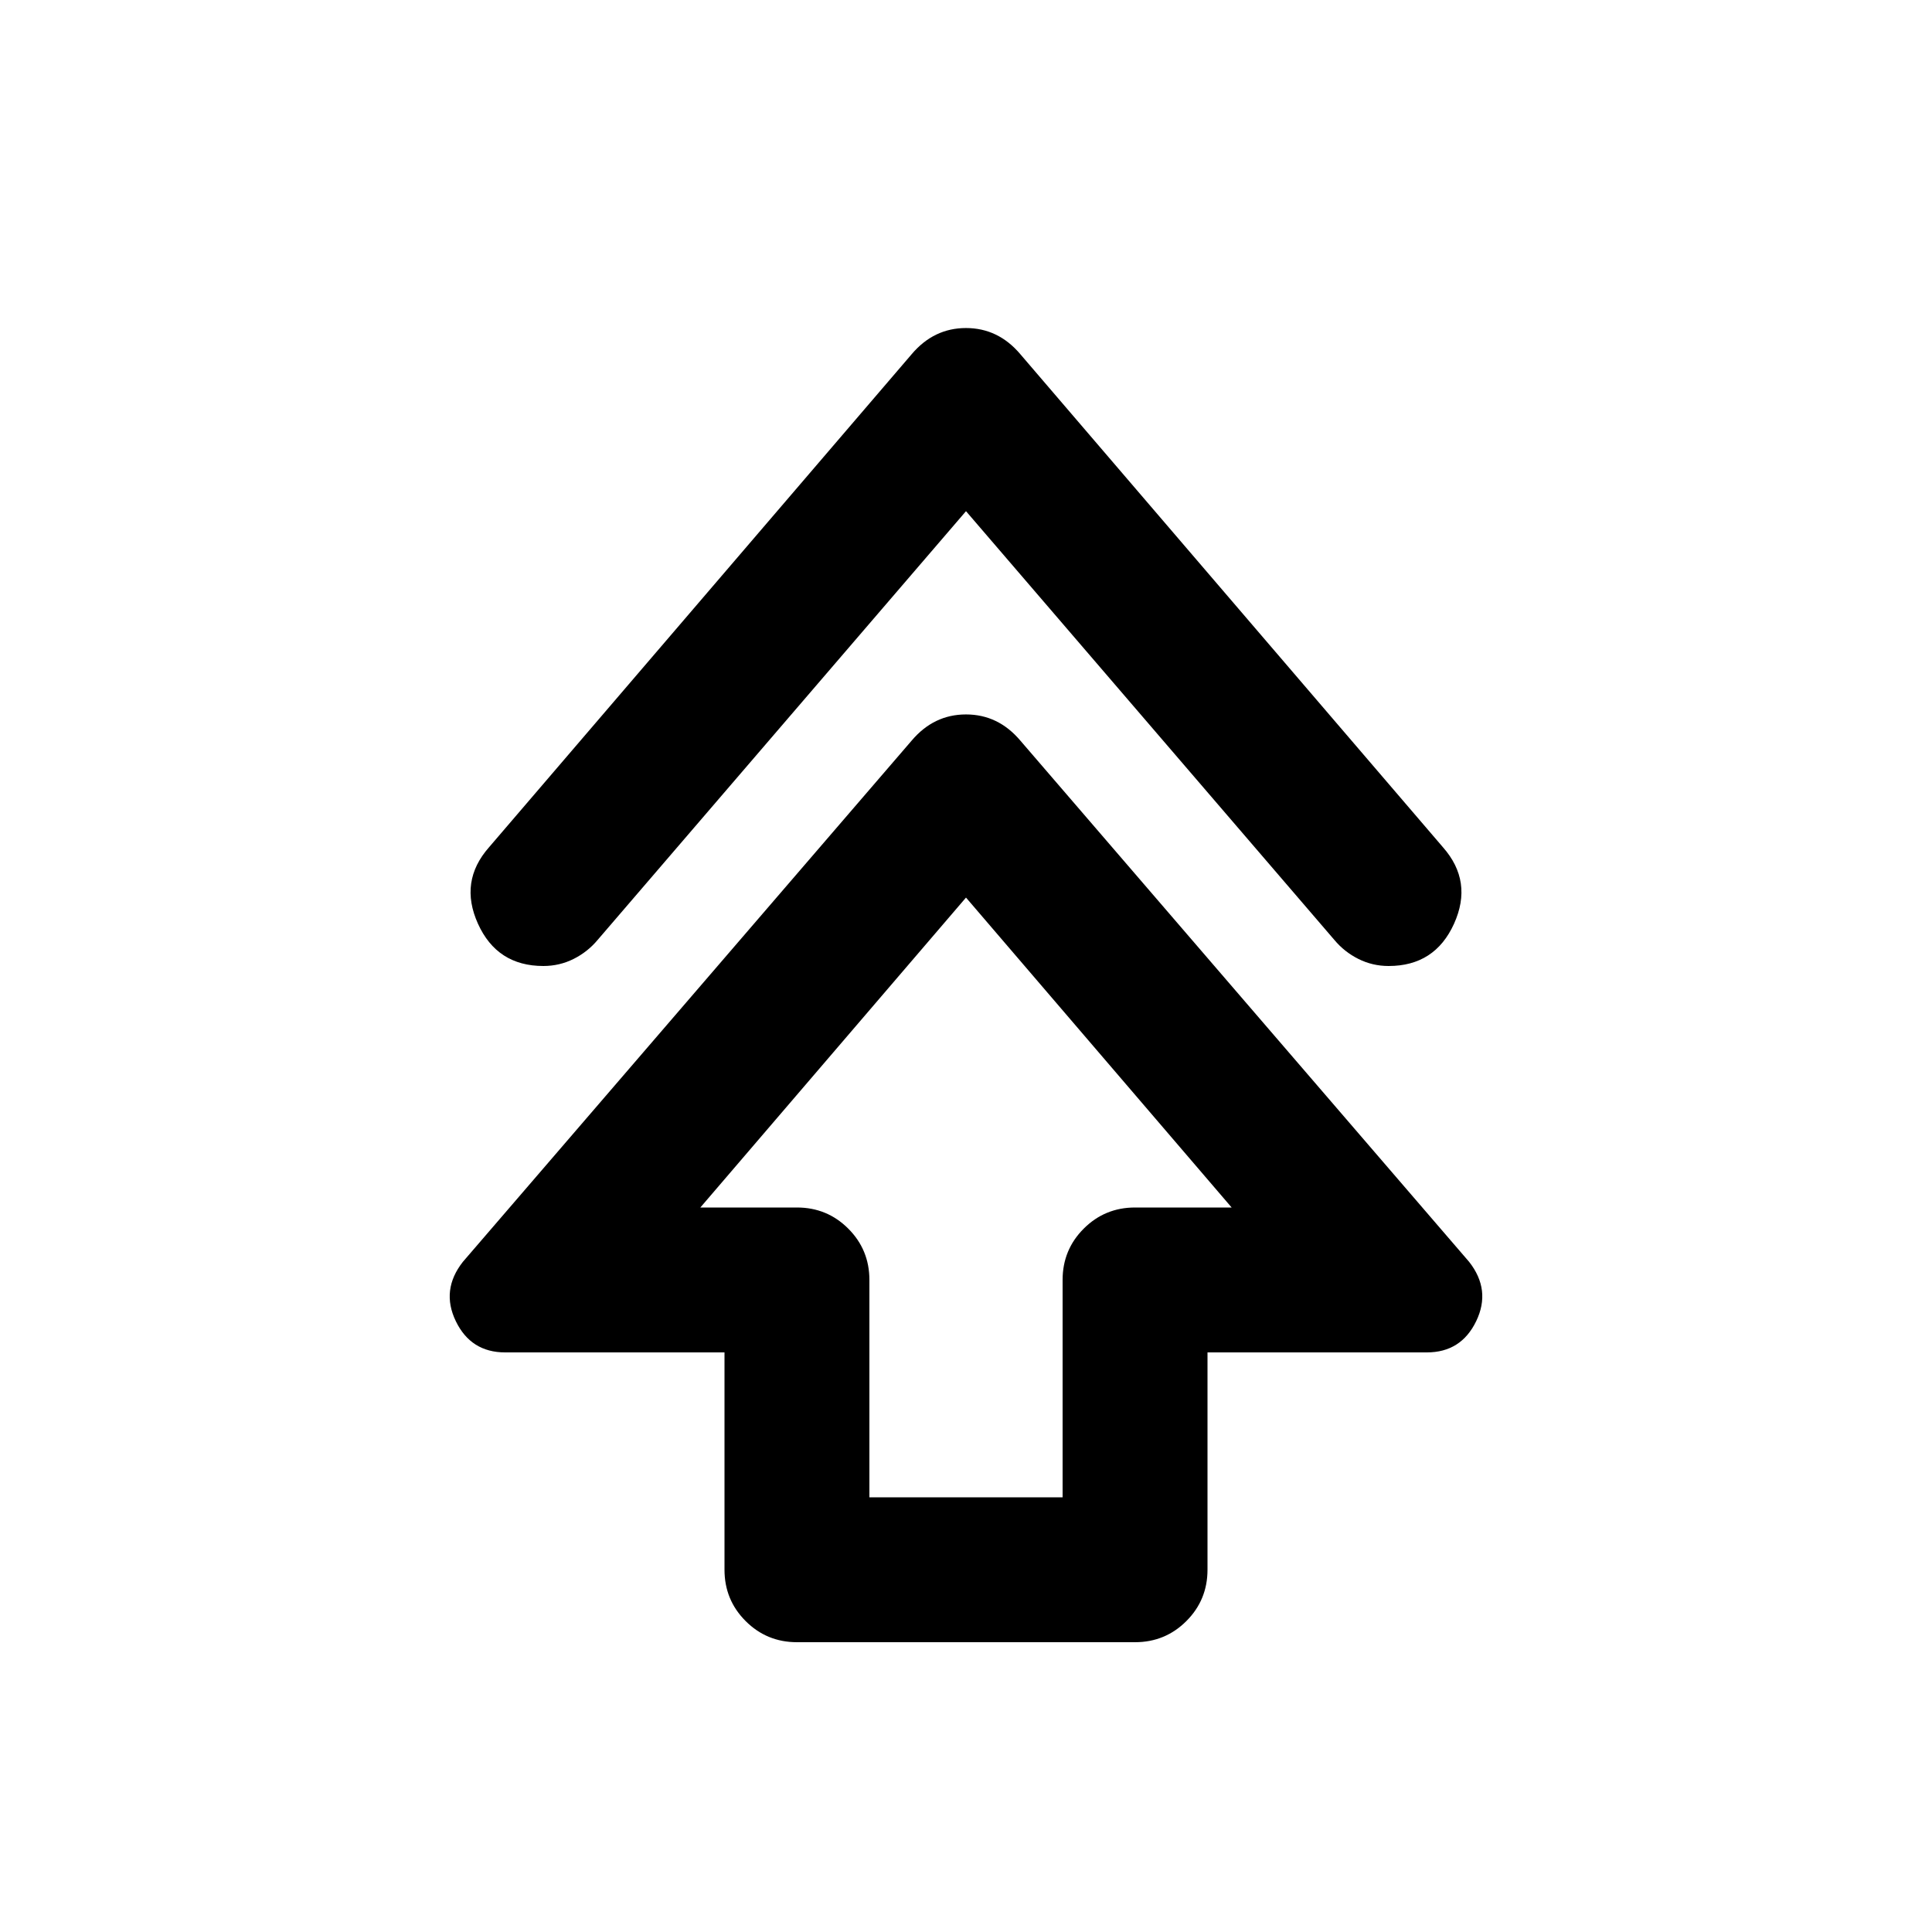 <svg xmlns="http://www.w3.org/2000/svg" height="20" viewBox="0 -960 960 960" width="20"><path d="M360-180v-108H251q-17 0-24.5-15.5T230-333l223-259q11-13 27-13t27 13l223 259q11 14 3.5 29.5T709-288H600v108q0 15-10.5 25.5T564-144H396q-15 0-25.5-10.5T360-180Zm72-36h96v-108q0-15 10.5-25.5T564-360h48L480-514 348-360h48q15 0 25.5 10.5T432-324v108Zm48-490L297-493q-5 6-12 9.5t-15 3.5q-23 0-32.5-21t5.5-38l210-245q11-13 27-13t27 13l210 245q15 17 5.5 38T690-480q-8 0-15-3.5t-12-9.5L480-706Zm0 346Z"/></svg>